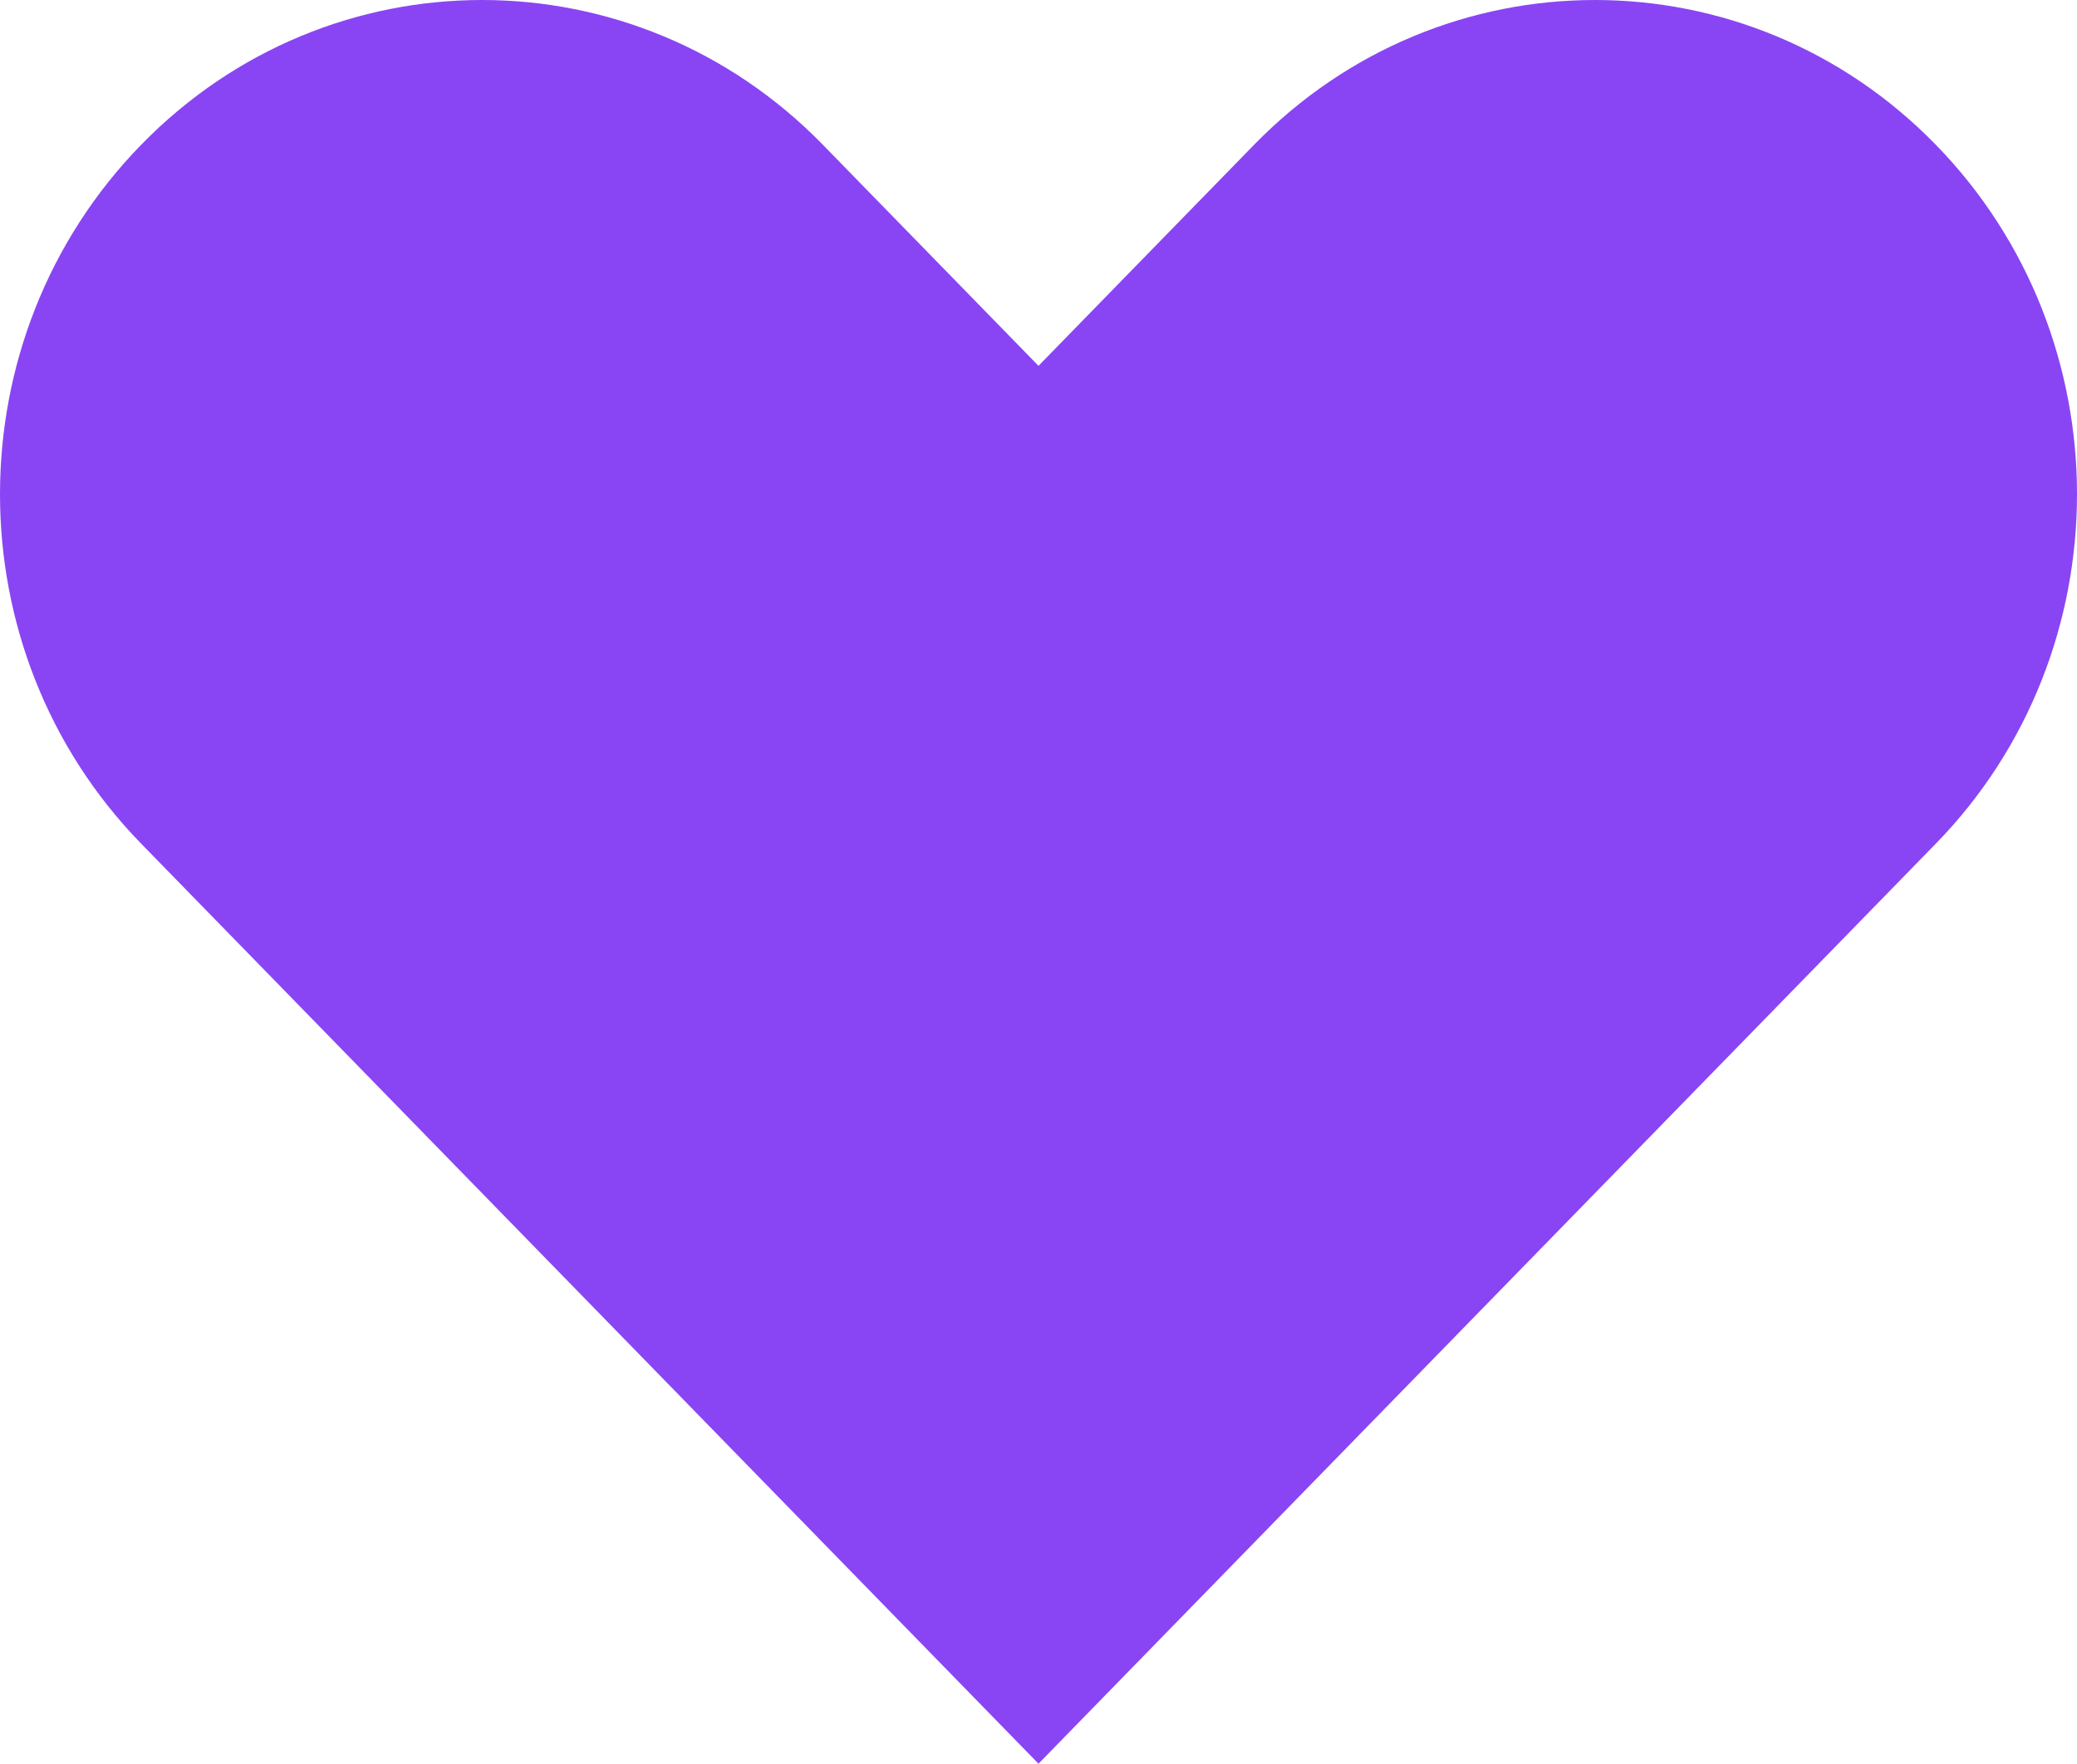 <svg width="53" height="45" viewBox="0 0 53 45" fill="none" xmlns="http://www.w3.org/2000/svg">
<path d="M20.997 3.693C16.194 -1.231 8.406 -1.231 3.603 3.693C-1.201 8.618 -1.201 16.602 3.603 21.526L26.5 45L49.397 21.526C54.201 16.602 54.201 8.618 49.397 3.693C44.594 -1.231 36.806 -1.231 32.002 3.693L26.5 9.334L20.997 3.693Z" fill="#8945F3"/>
</svg>
